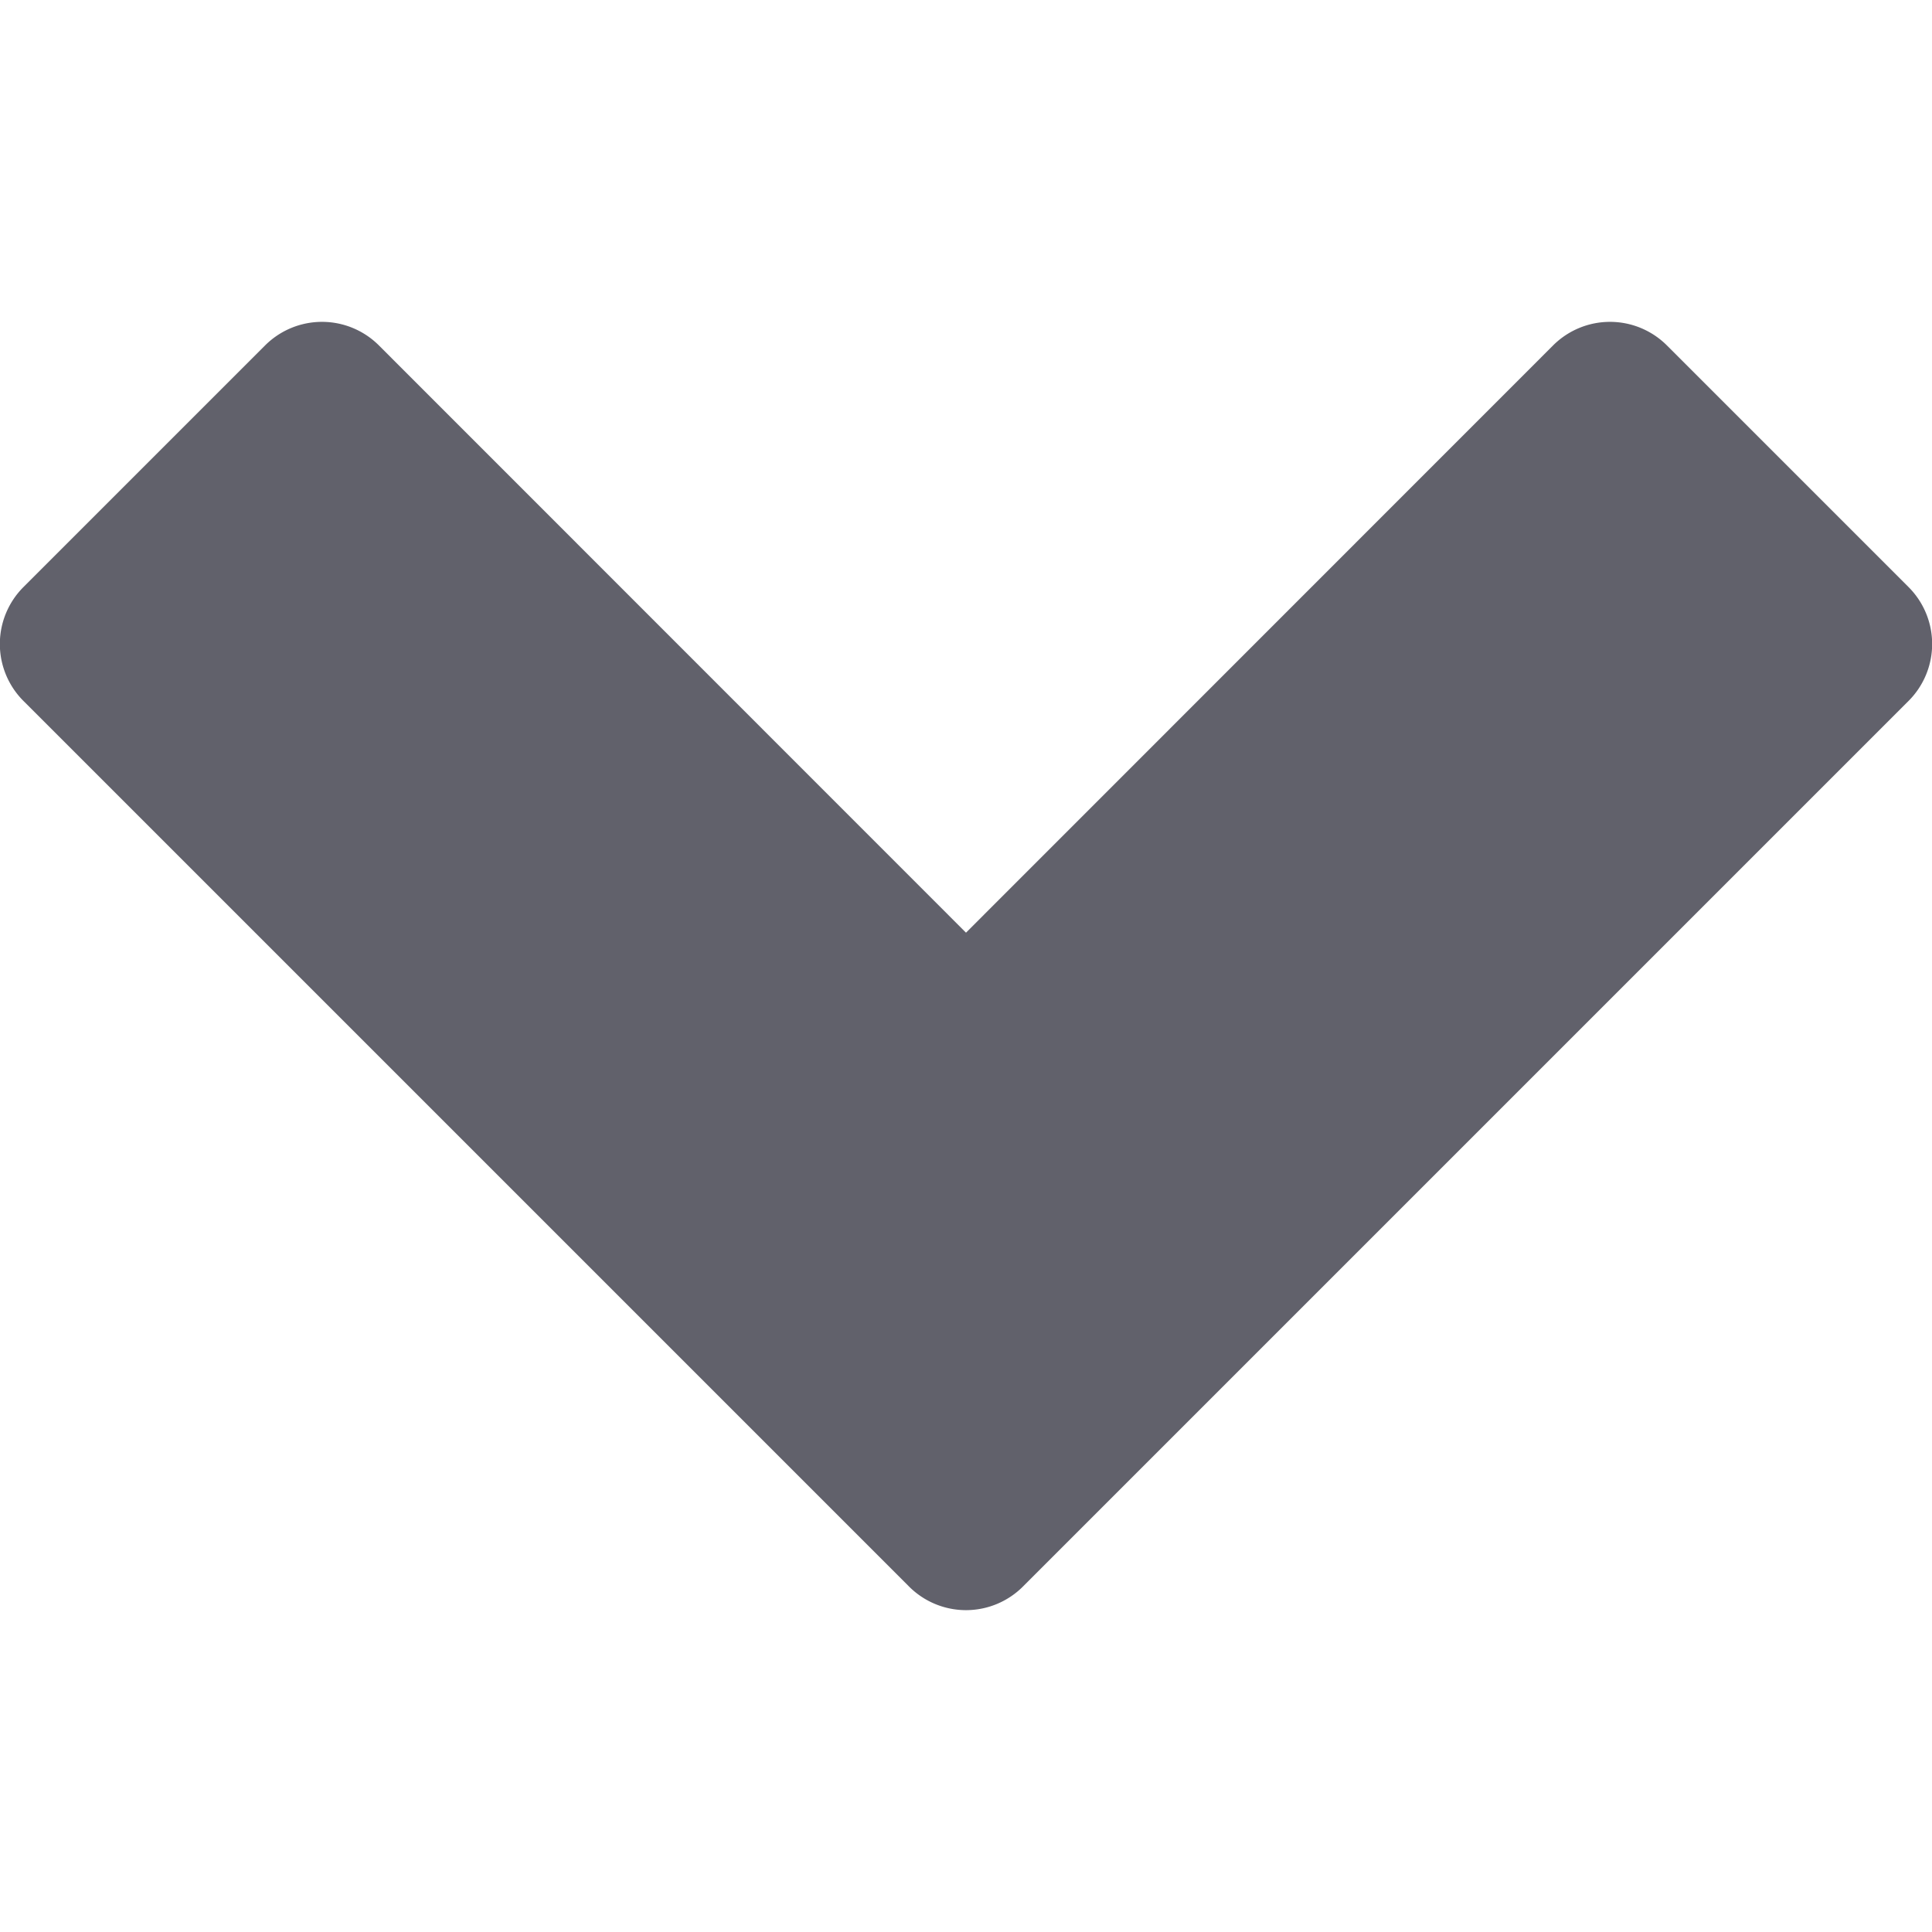 <svg xmlns="http://www.w3.org/2000/svg" height="24" width="24" viewBox="0 0 12 12"><path d="M10.354,2.146a.5.5,0,0,0-.708,0L6,5.793,2.354,2.146a.5.5,0,0,0-.708,0l-1.5,1.5a.5.5,0,0,0,0,.708l5.5,5.5a.5.5,0,0,0,.708,0l5.5-5.5a.5.5,0,0,0,0-.708Z" fill="#61616b"></path></svg>